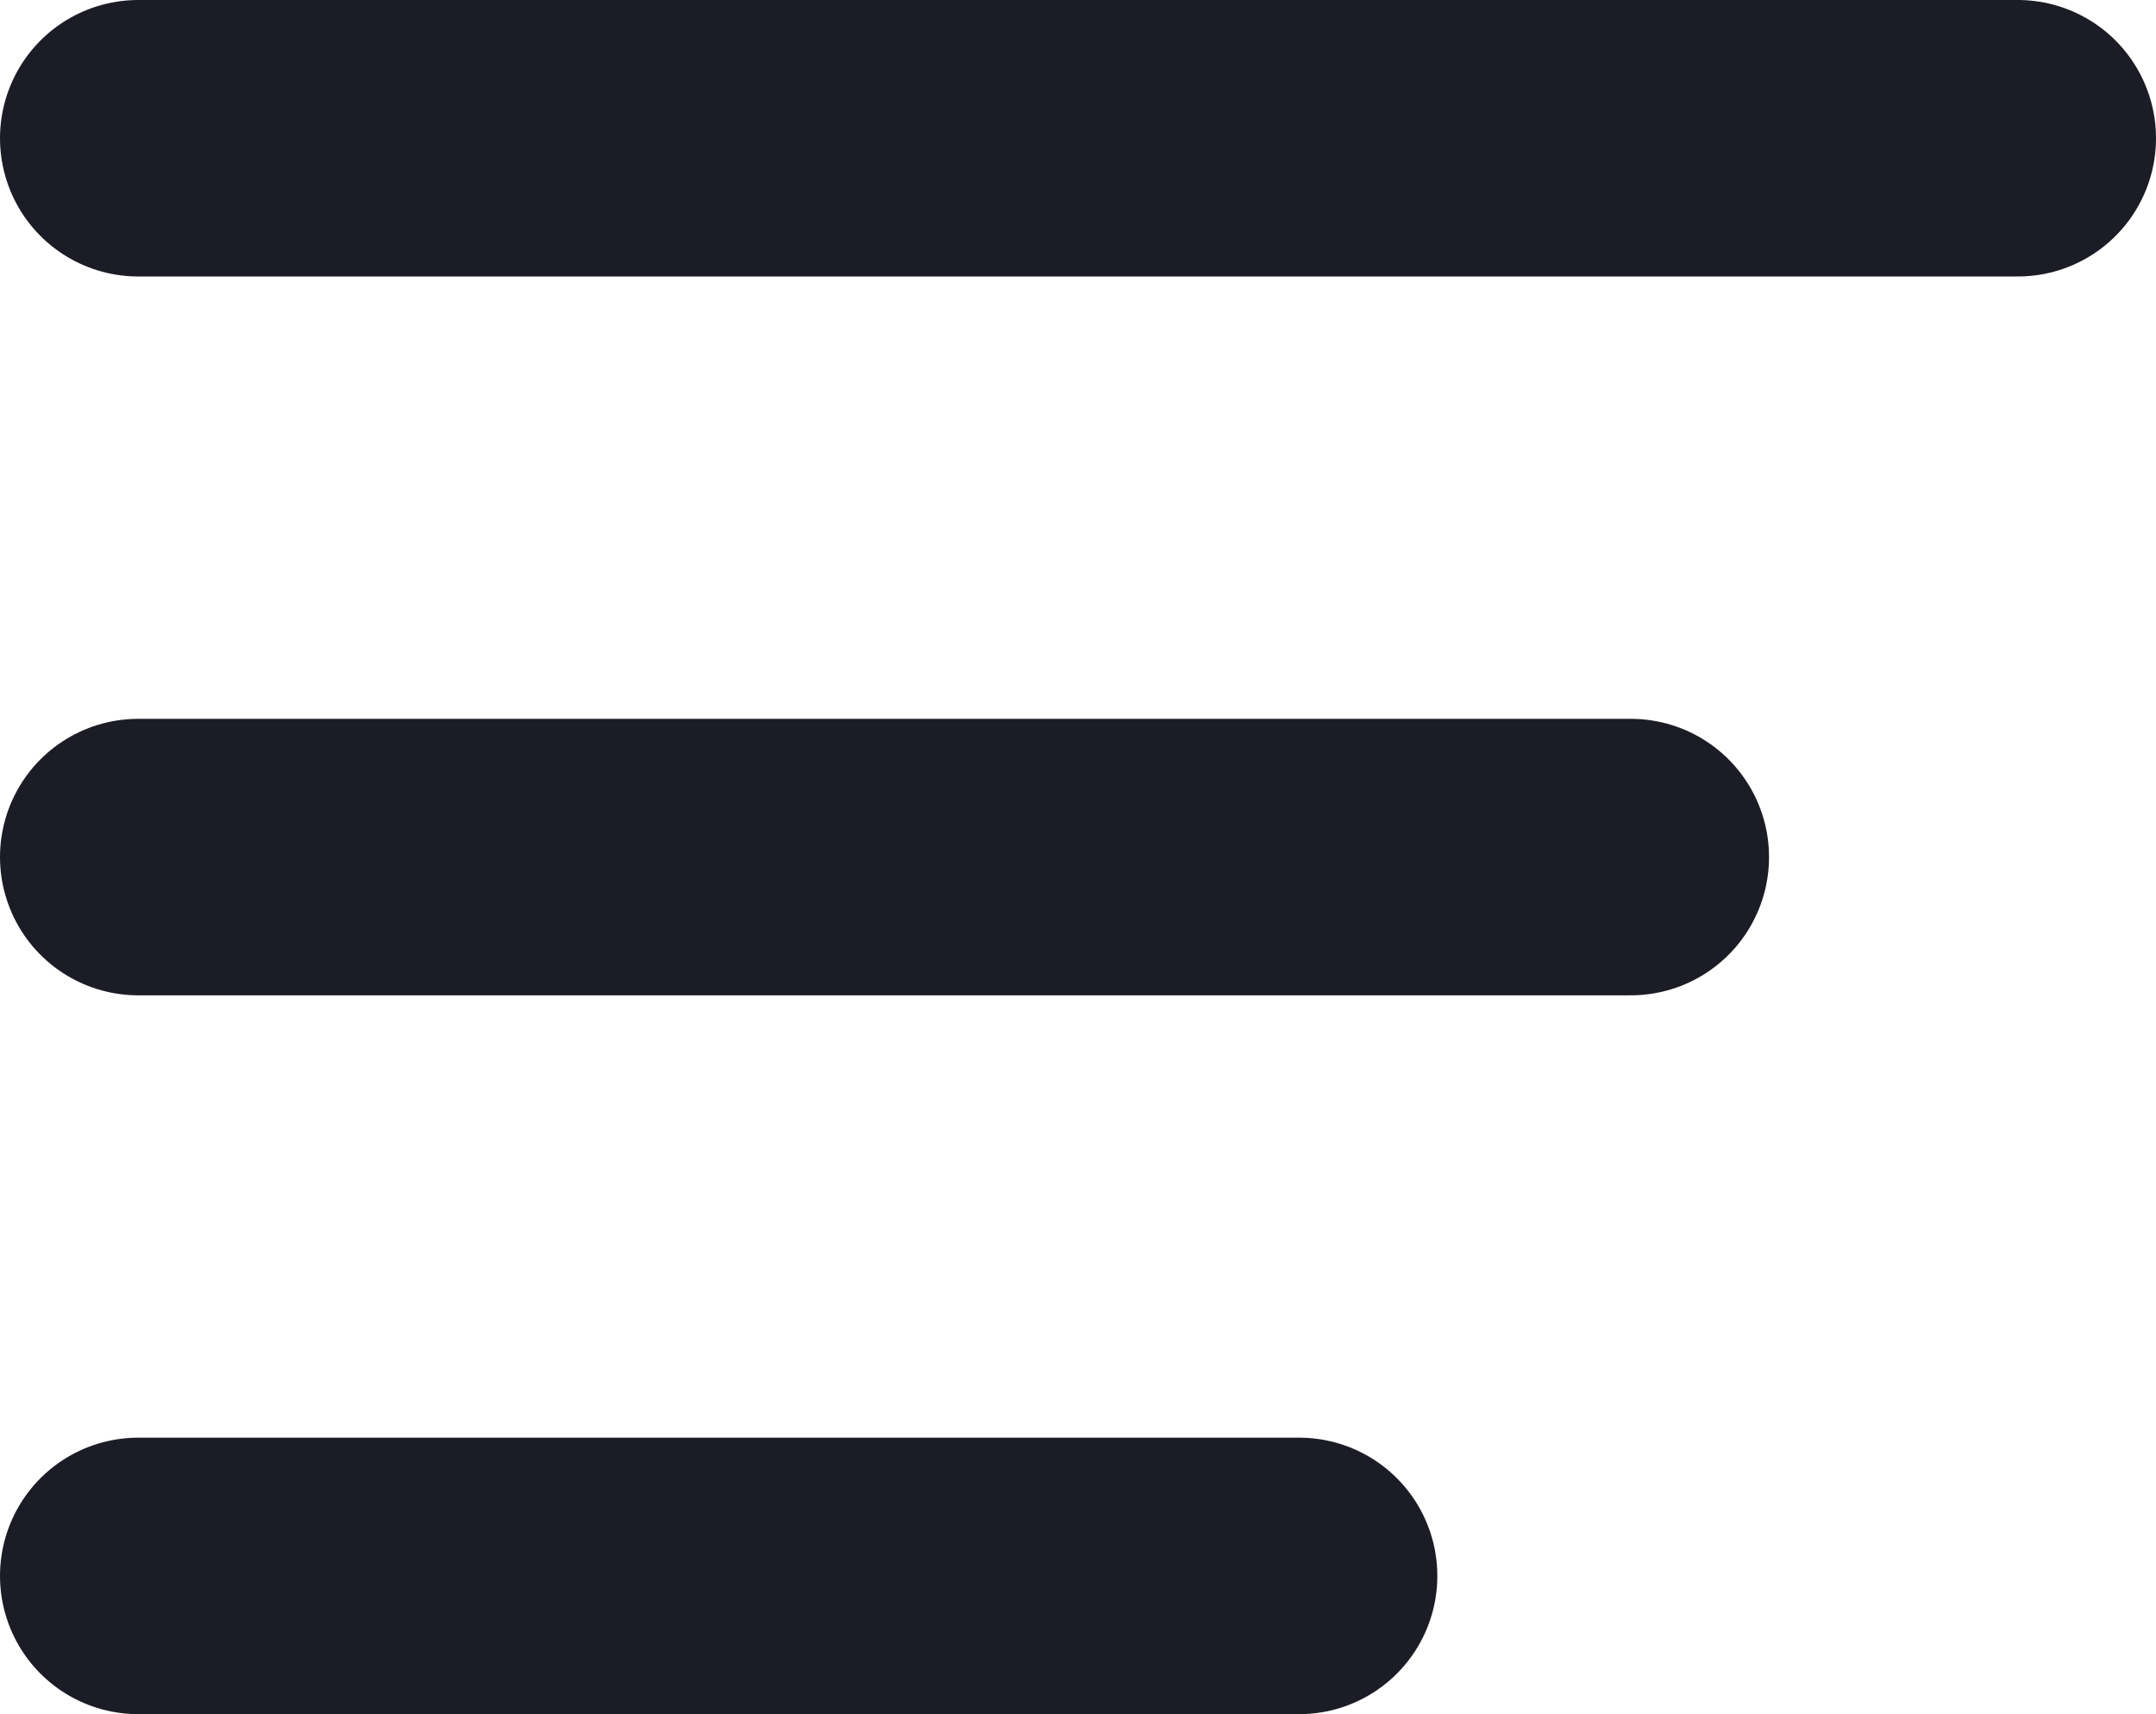 <svg width="39" height="31" viewBox="0 0 39 31" fill="none" xmlns="http://www.w3.org/2000/svg">
<line x1="2.5" y1="2.5" x2="36.5" y2="2.5" stroke="#1B1C25" stroke-width="5" stroke-linecap="round"/>
<line x1="2.5" y1="15.5" x2="29.5" y2="15.5" stroke="#1B1C25" stroke-width="5" stroke-linecap="round"/>
<line x1="2.5" y1="28.5" x2="23.5" y2="28.5" stroke="#1B1C25" stroke-width="5" stroke-linecap="round"/>
</svg>

